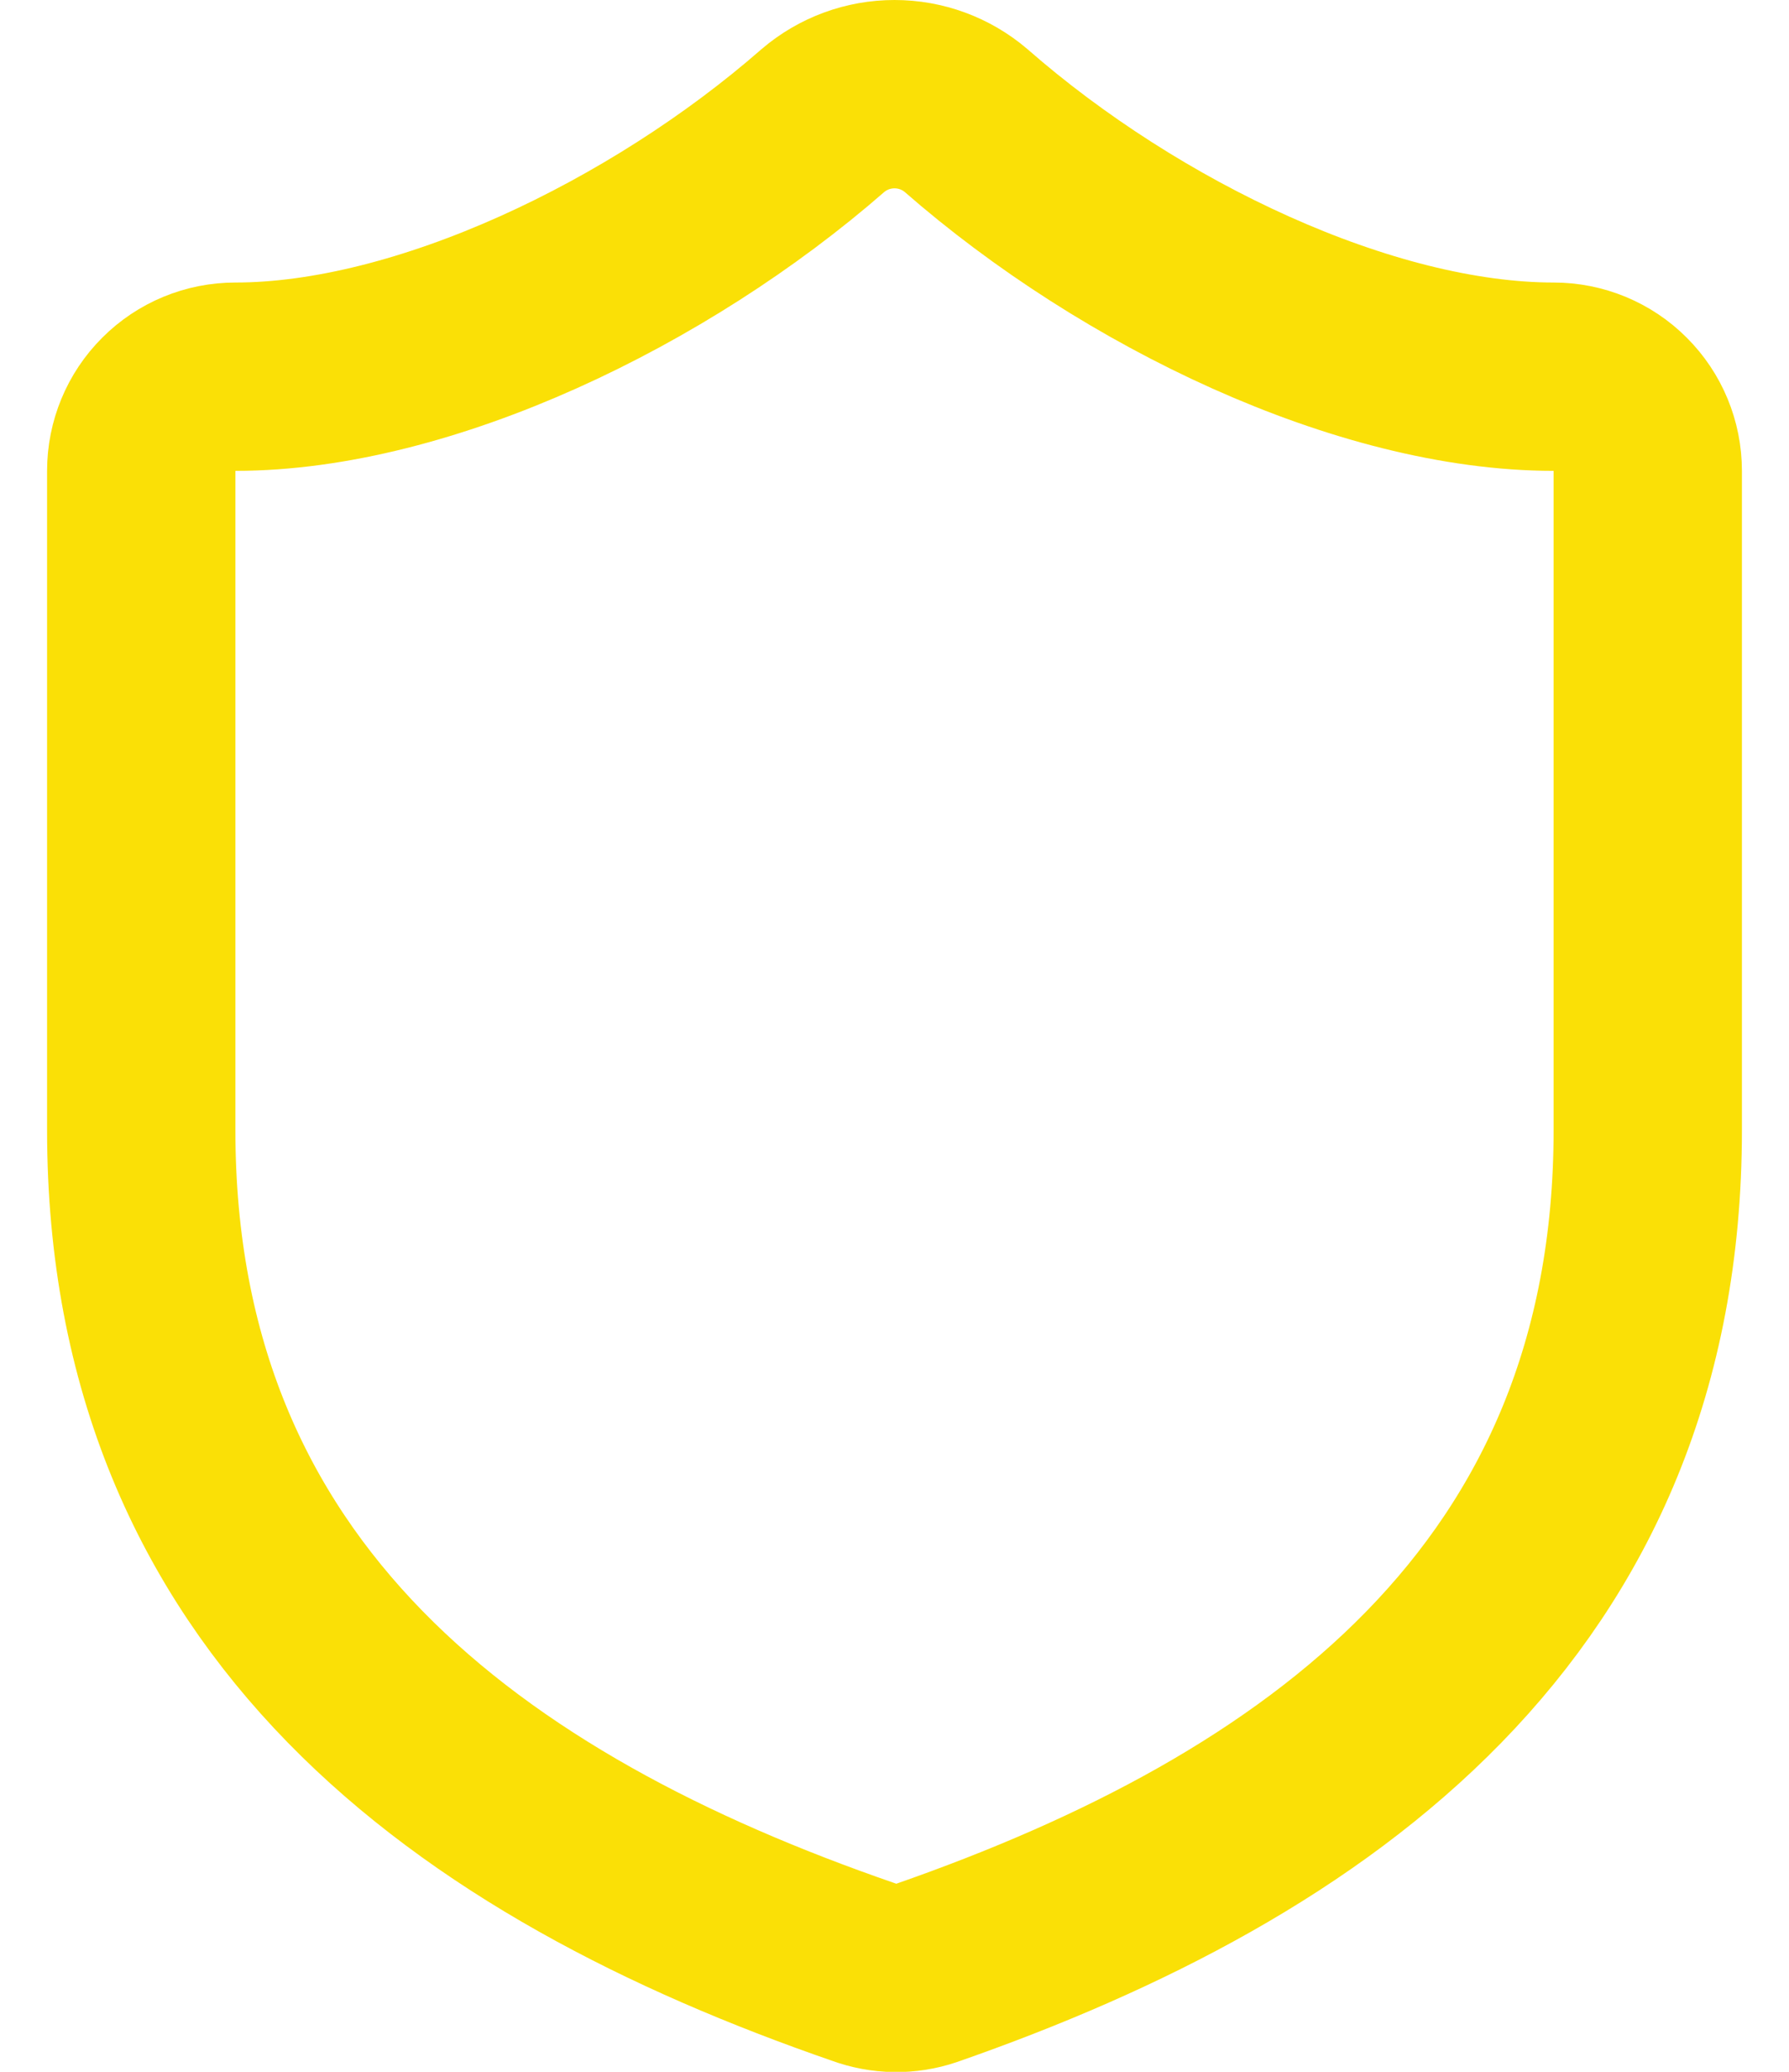 <svg width="19" height="22" viewBox="0 0 19 22" fill="none" xmlns="http://www.w3.org/2000/svg">
<path d="M17.5 12C17.5 17 14 19.5 9.84 20.95C9.622 21.024 9.386 21.02 9.17 20.94C5 19.5 1.5 17 1.5 12V5C1.5 4.735 1.605 4.48 1.793 4.293C1.98 4.105 2.235 4 2.5 4C4.5 4 7 2.8 8.74 1.28C8.952 1.099 9.221 1 9.5 1C9.779 1 10.048 1.099 10.26 1.28C12.01 2.81 14.5 4 16.5 4C16.765 4 17.02 4.105 17.207 4.293C17.395 4.48 17.5 4.735 17.5 5V12Z" stroke="#FAE006" stroke-width="2" stroke-linecap="round" stroke-linejoin="round"/>
</svg>
